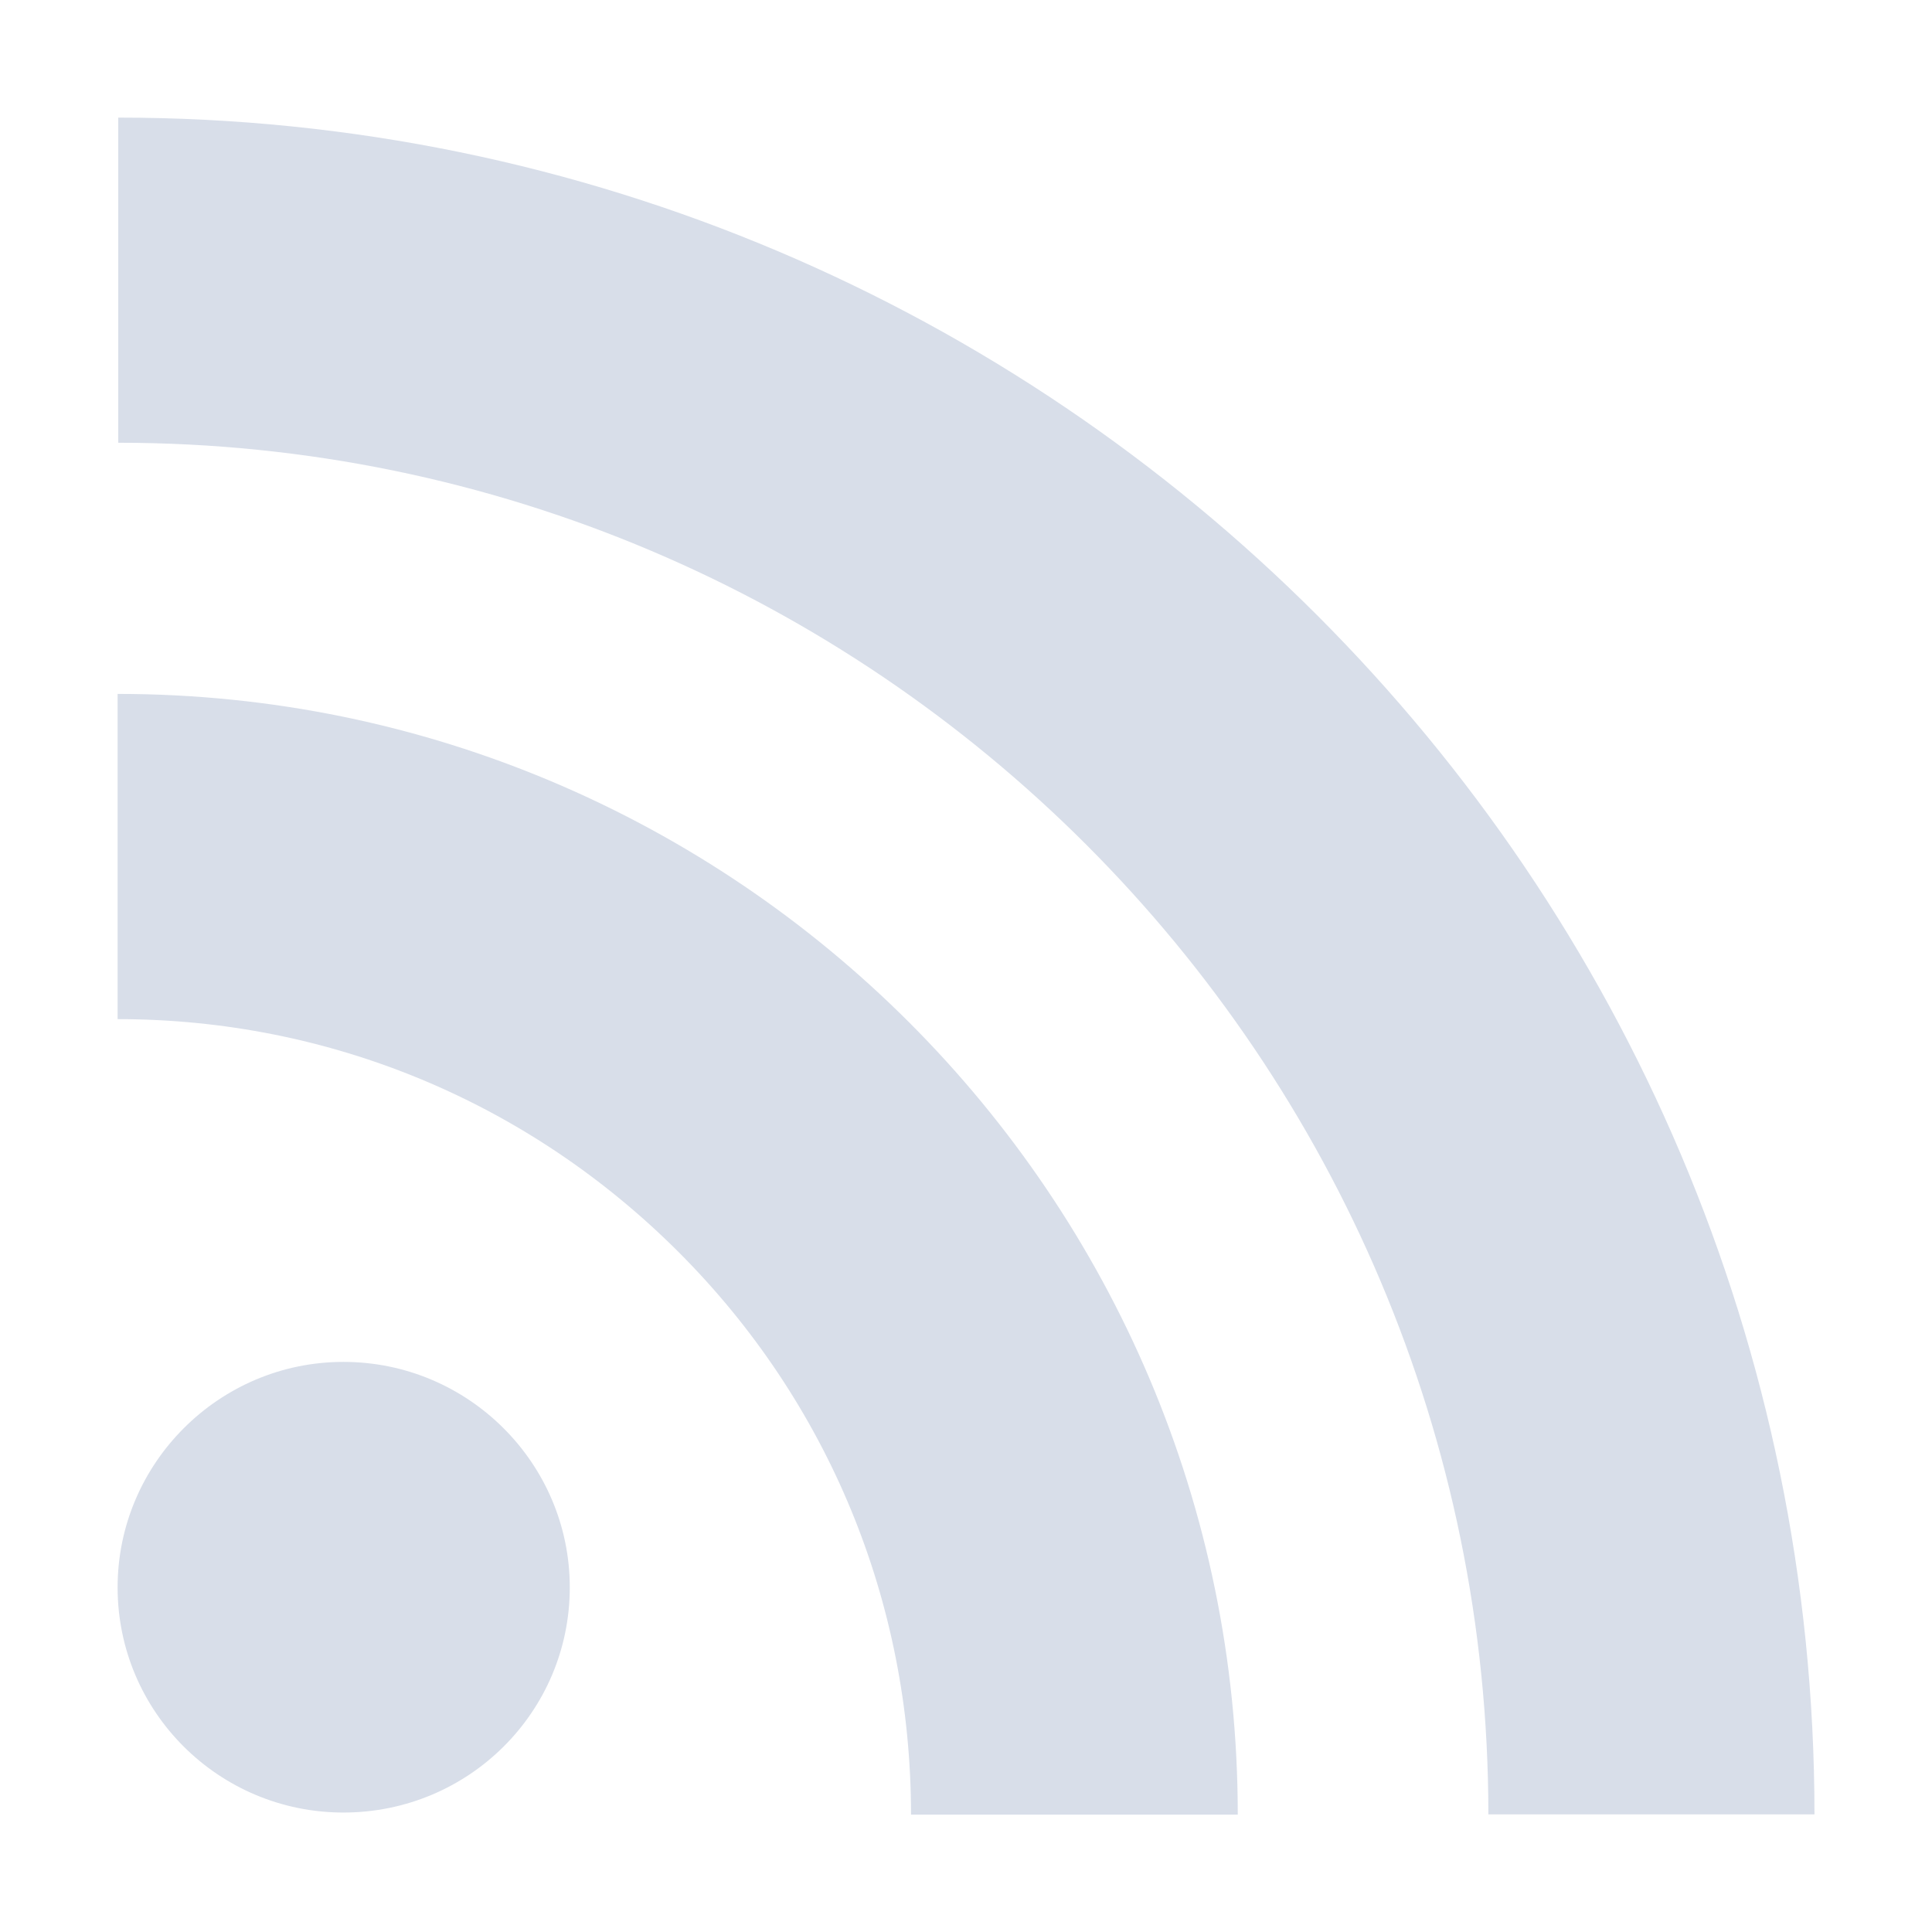 <svg width="24px" height="24px" version="1.1" viewBox="0 0 24 24" xmlns="http://www.w3.org/2000/svg">
 <g fill="#d8dee9">
  <path d="m4.266 16.918c-1.547 0-2.805 1.262-2.805 2.801 0 1.547 1.258 2.797 2.805 2.797 1.555 0 2.812-1.25 2.812-2.797 0-1.539-1.258-2.801-2.812-2.801zm-2.805-8.297v4.039c2.633 0 5.106 1.031 6.969 2.894 1.859 1.859 2.887 4.344 2.887 6.988h4.059c0-7.676-6.242-13.922-13.914-13.922zm0.008-7.164v4.043c9.383 0 17.02 7.644 17.02 17.039h4.051c0-11.621-9.453-21.078-21.07-21.078z" fill="#d8dee9"/>
 </g>
</svg>
